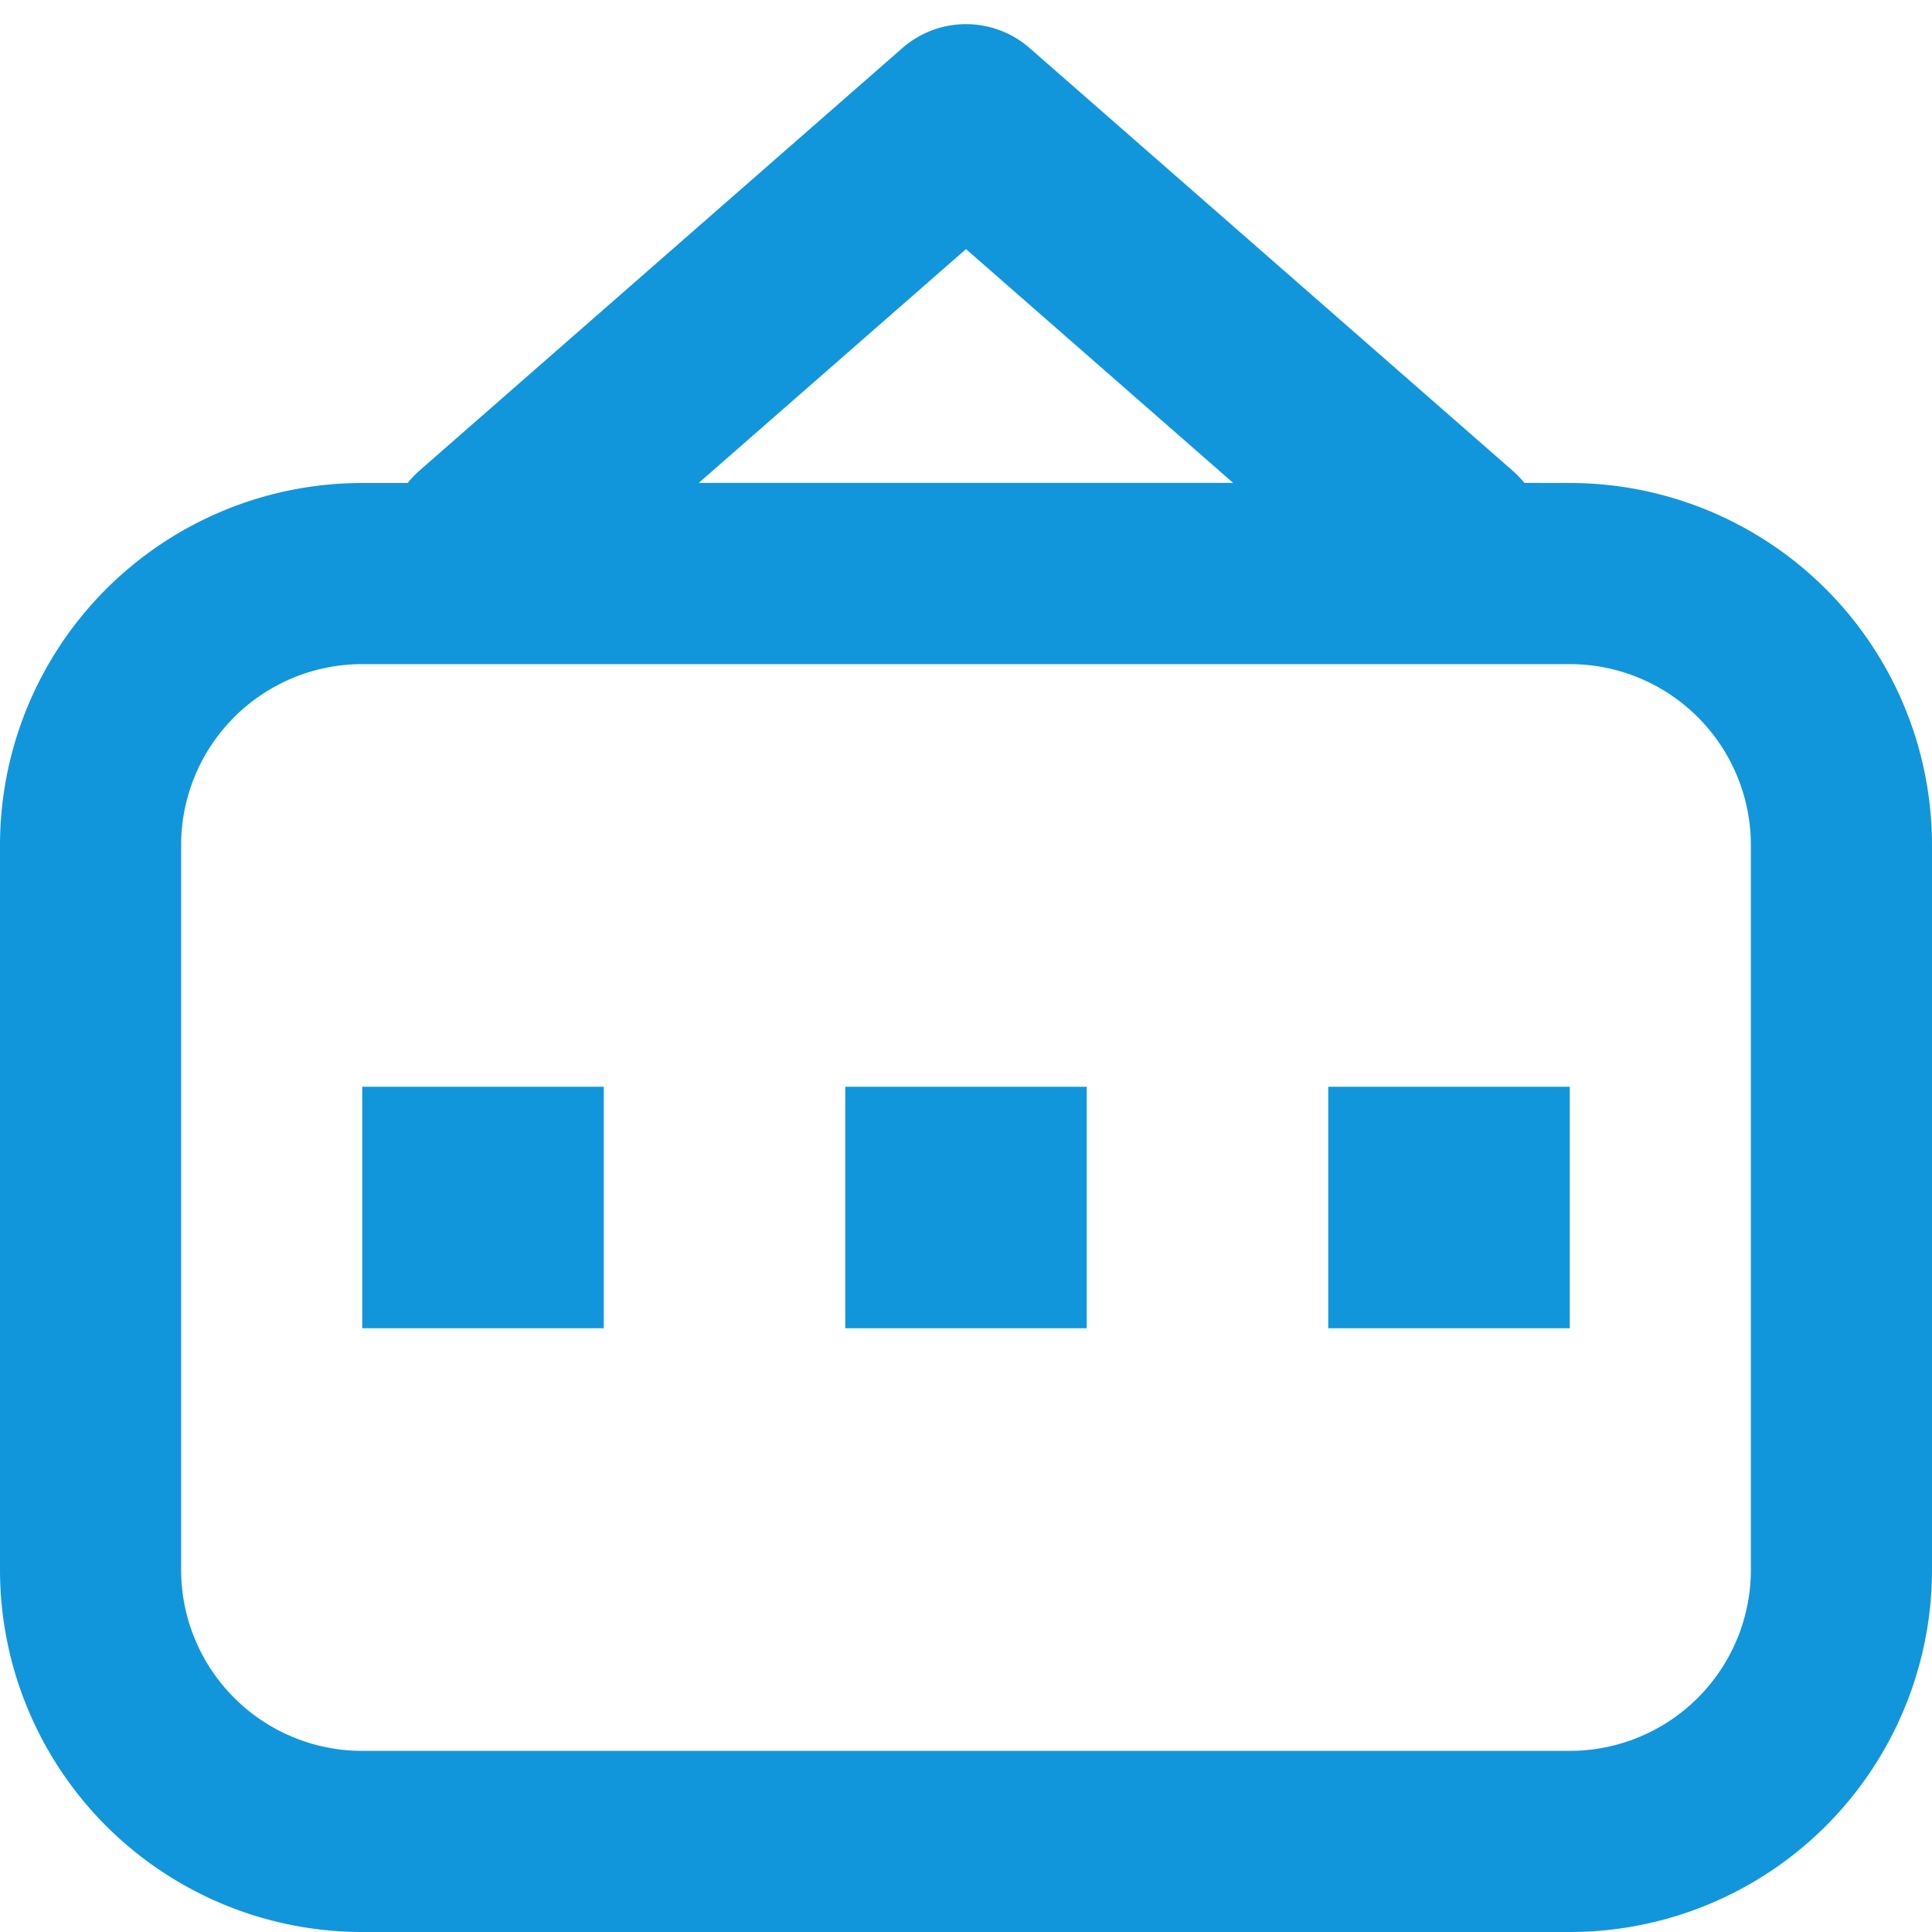 <?xml version="1.0" standalone="no"?><!DOCTYPE svg PUBLIC "-//W3C//DTD SVG 1.1//EN" "http://www.w3.org/Graphics/SVG/1.1/DTD/svg11.dtd"><svg t="1620195579163" class="icon" viewBox="0 0 1024 1024" version="1.1" xmlns="http://www.w3.org/2000/svg" p-id="10951" xmlns:xlink="http://www.w3.org/1999/xlink" width="200" height="200"><defs><style type="text/css"></style></defs><path d="M478.272 25.472a51.2 51.2 0 0 1 67.456 0l256 224a51.52 51.52 0 0 1 6.208 6.464L832 256a192 192 0 0 1 192 192v384a192 192 0 0 1-192 192H192a192 192 0 0 1-192-192V448a192 192 0 0 1 192-192h24.064a51.52 51.52 0 0 1 6.208-6.528zM832 352H192A96 96 0 0 0 96 448v384A96 96 0 0 0 192 928h640a96 96 0 0 0 96-96V448A96 96 0 0 0 832 352zM512 132.032L370.368 255.936h283.2L512 132.032z" fill="#1296db" p-id="10952"></path><path d="M320 576v128H192V576h128z m256 0v128H448V576h128z m256 0v128h-128V576h128z" fill="#1296db" p-id="10953"></path></svg>